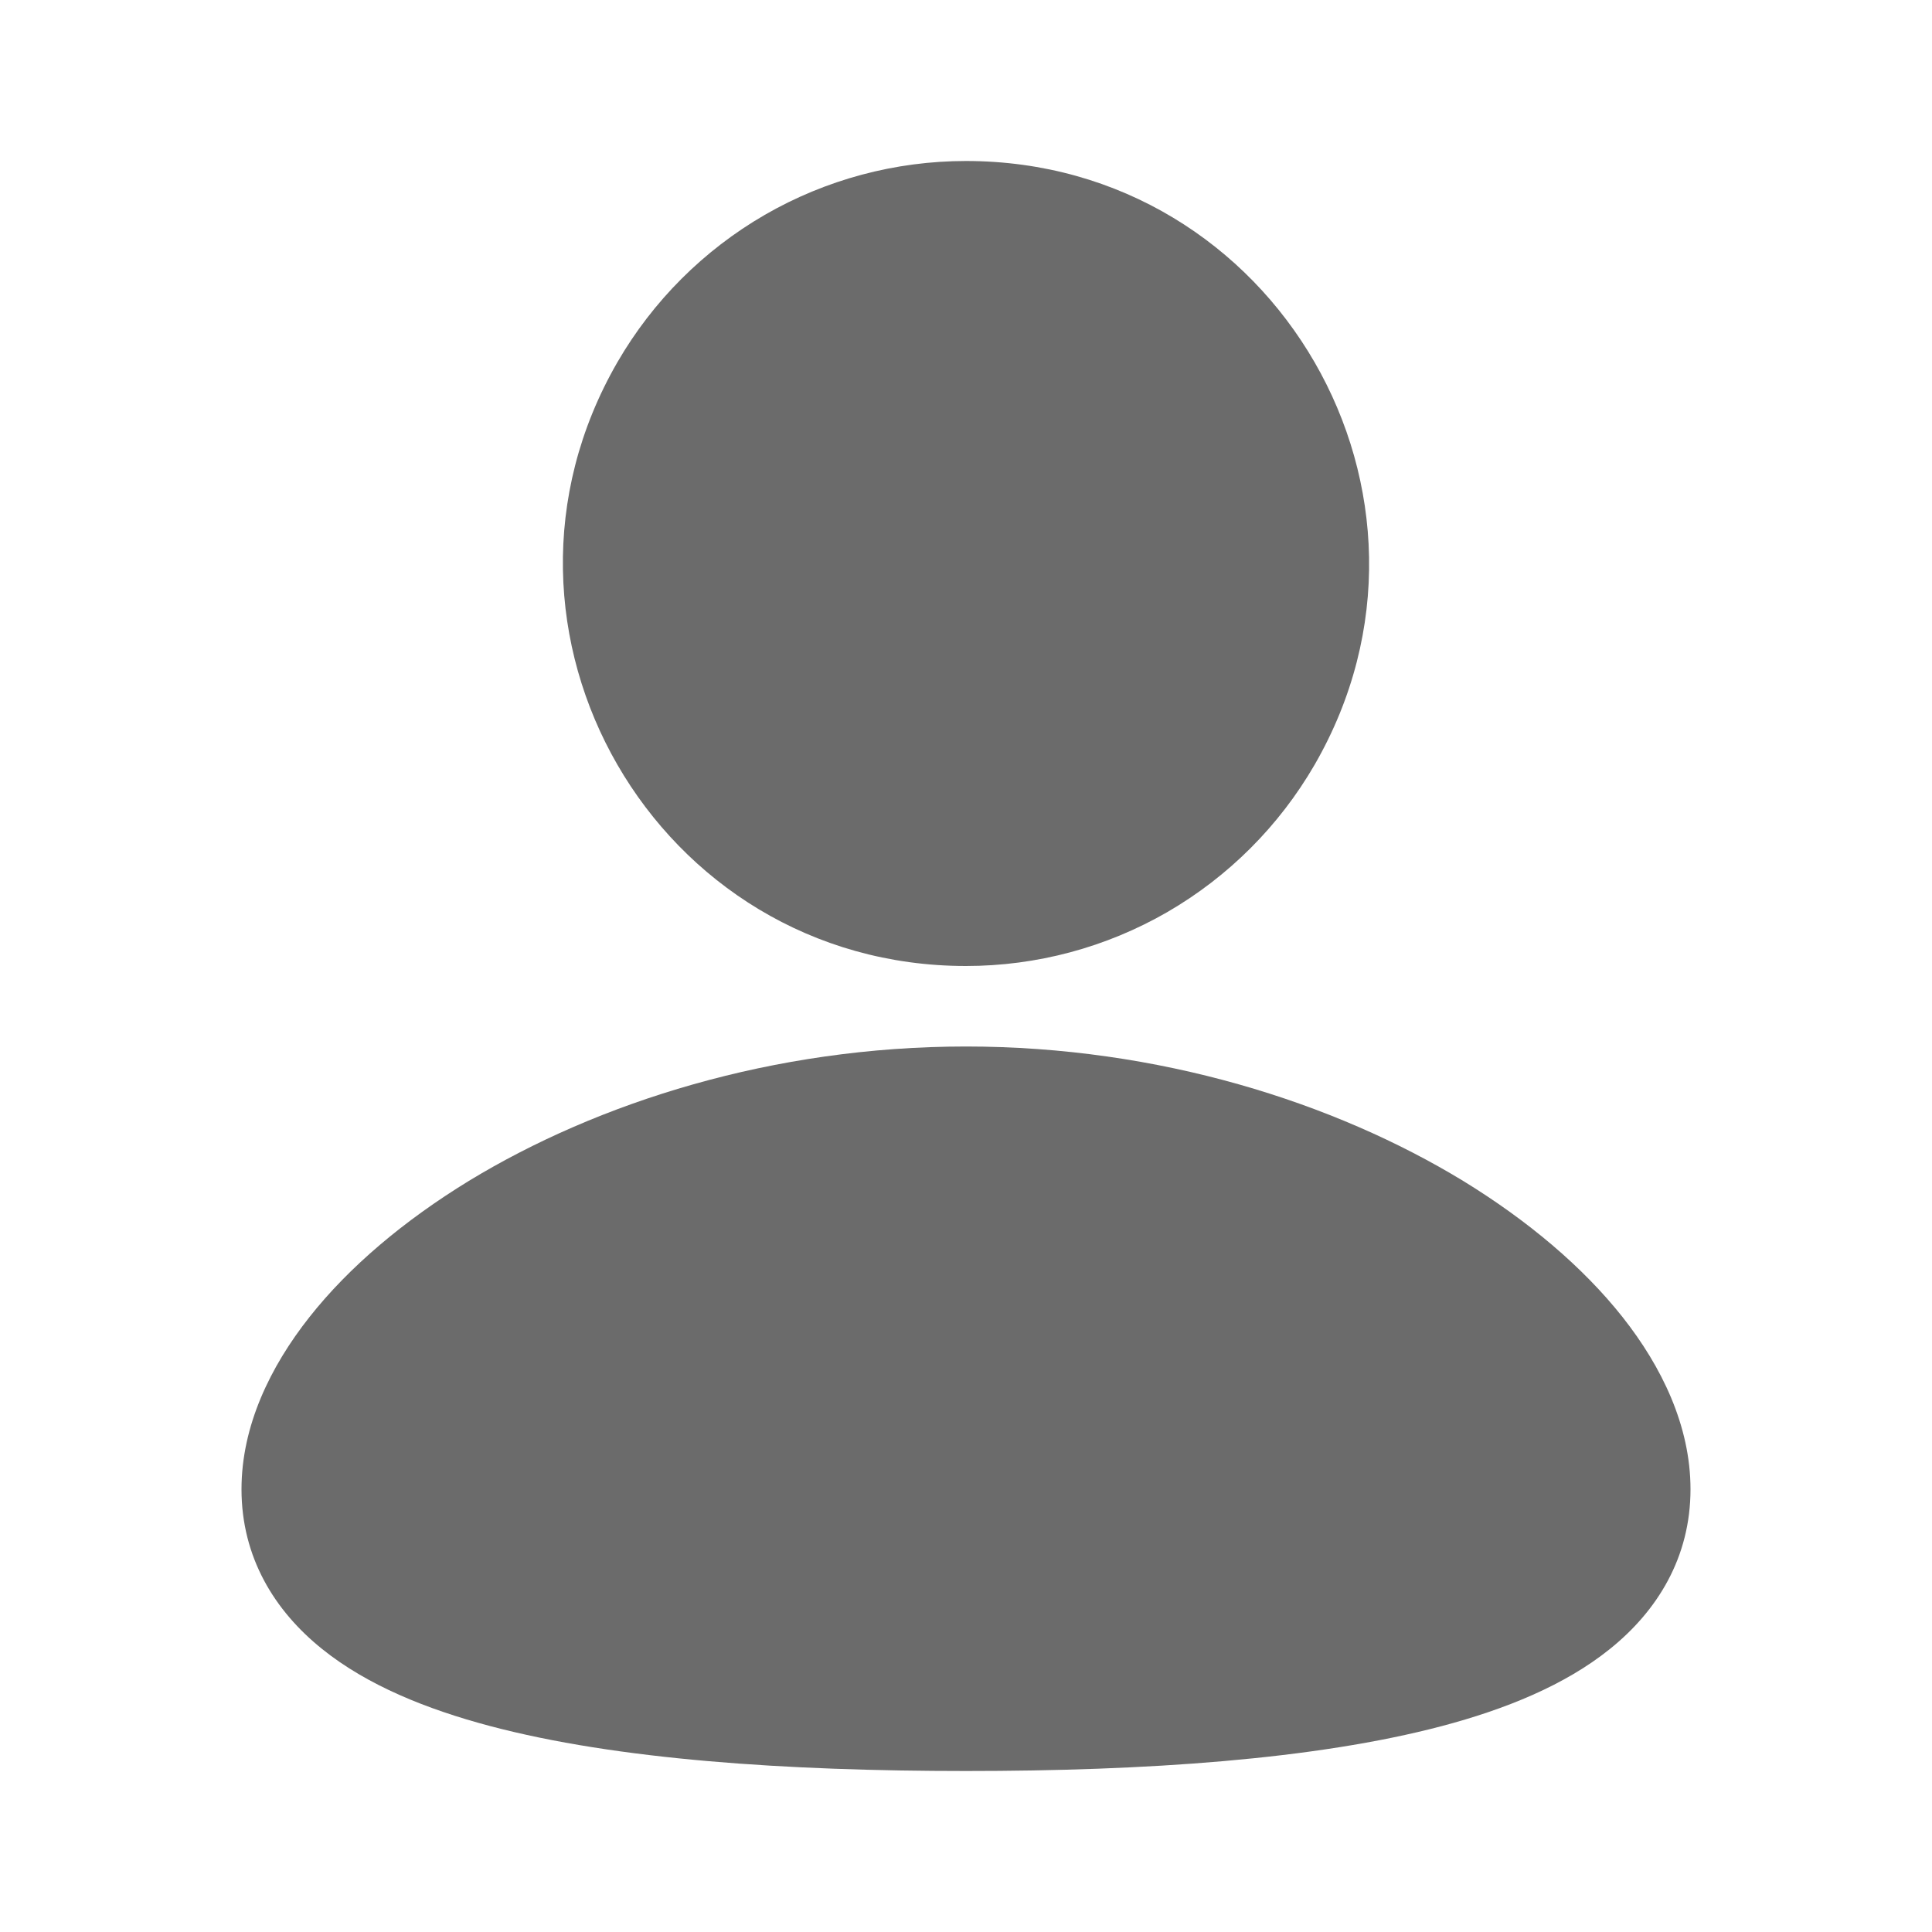 <svg width="18" height="18" viewBox="0 0 18 18" fill="none" xmlns="http://www.w3.org/2000/svg">
<path d="M9 9.75C10.797 9.75 12.431 10.271 13.633 11.003C14.233 11.371 14.746 11.802 15.117 12.271C15.482 12.733 15.75 13.285 15.75 13.875C15.75 14.509 15.442 15.008 14.998 15.364C14.578 15.702 14.024 15.925 13.435 16.081C12.251 16.394 10.672 16.5 9 16.5C7.328 16.5 5.749 16.395 4.565 16.081C3.977 15.925 3.422 15.702 3.002 15.364C2.558 15.008 2.25 14.509 2.25 13.875C2.25 13.285 2.518 12.733 2.883 12.271C3.253 11.802 3.766 11.371 4.367 11.003C5.569 10.271 7.204 9.75 9 9.75Z" fill="#6B6B6B"/>
<path d="M9 1.5C11.887 1.5 13.691 4.625 12.248 7.125C11.918 7.695 11.445 8.168 10.875 8.498C10.305 8.827 9.658 9 9 9C6.113 9 4.309 5.875 5.752 3.375C6.082 2.805 6.555 2.332 7.125 2.002C7.695 1.673 8.342 1.5 9 1.5Z" fill="#6B6B6B"/>
</svg>
